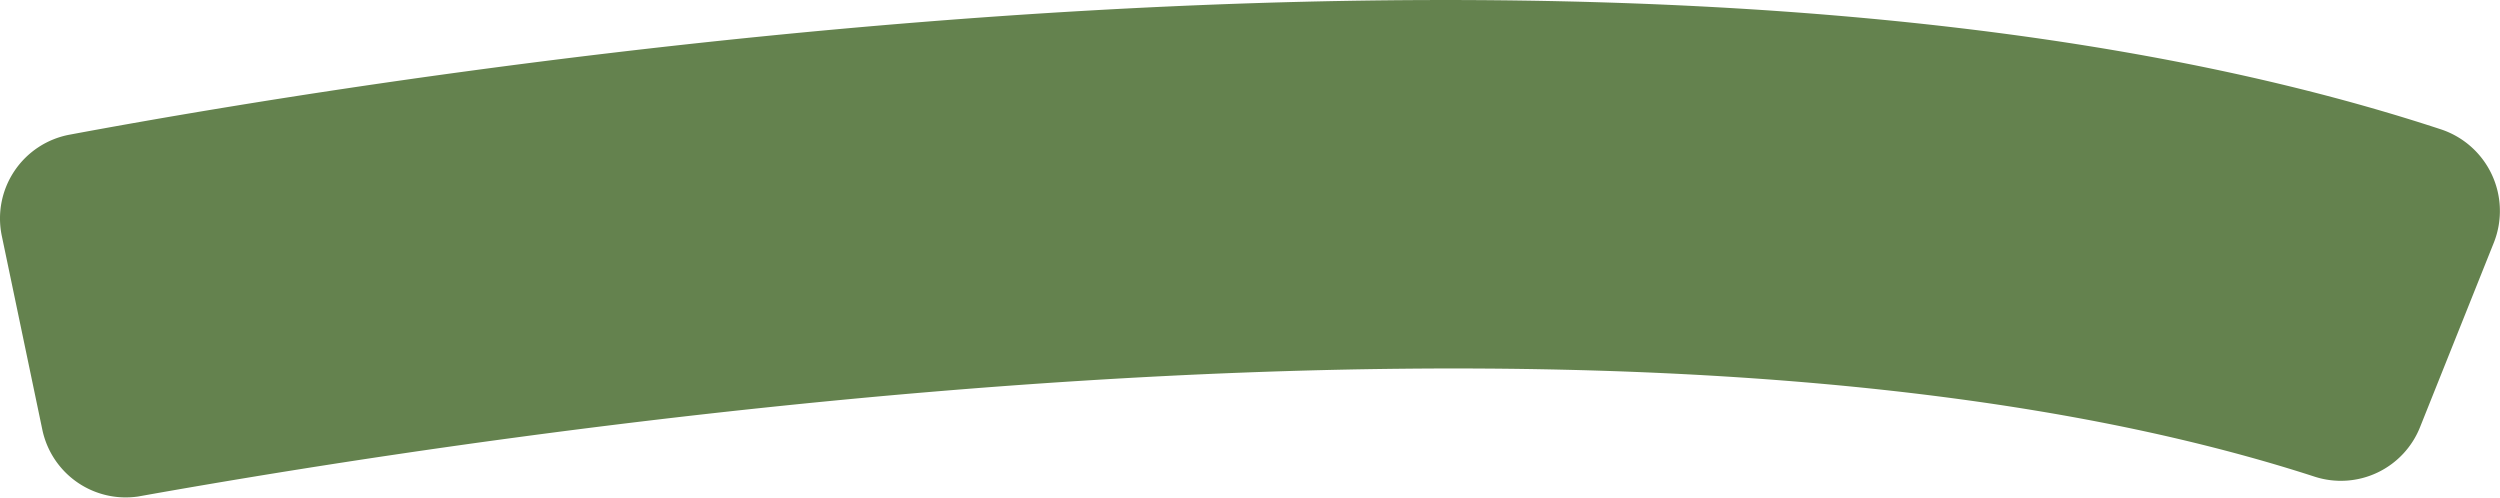 <svg xmlns="http://www.w3.org/2000/svg" viewBox="0 0 67.77 13.5"><defs><style>.cls-1{fill:#64824e;}</style></defs><title>BrowLeft</title><g id="Layer_2" data-name="Layer 2"><g id="Layer_1-2" data-name="Layer 1"><path id="BrowLeft" class="cls-1" d="M1.15,11.66.05,6.4A2.31,2.31,0,0,1,1.89,3.65c9.17-1.71,42.84-7.2,64.29-.14a2.33,2.33,0,0,1,1.43,3.05l-2,5a2.31,2.31,0,0,1-2.87,1.36c-18.88-6.12-50.38-1-59,.54A2.31,2.31,0,0,1,1.15,11.66Z"/></g></g></svg>